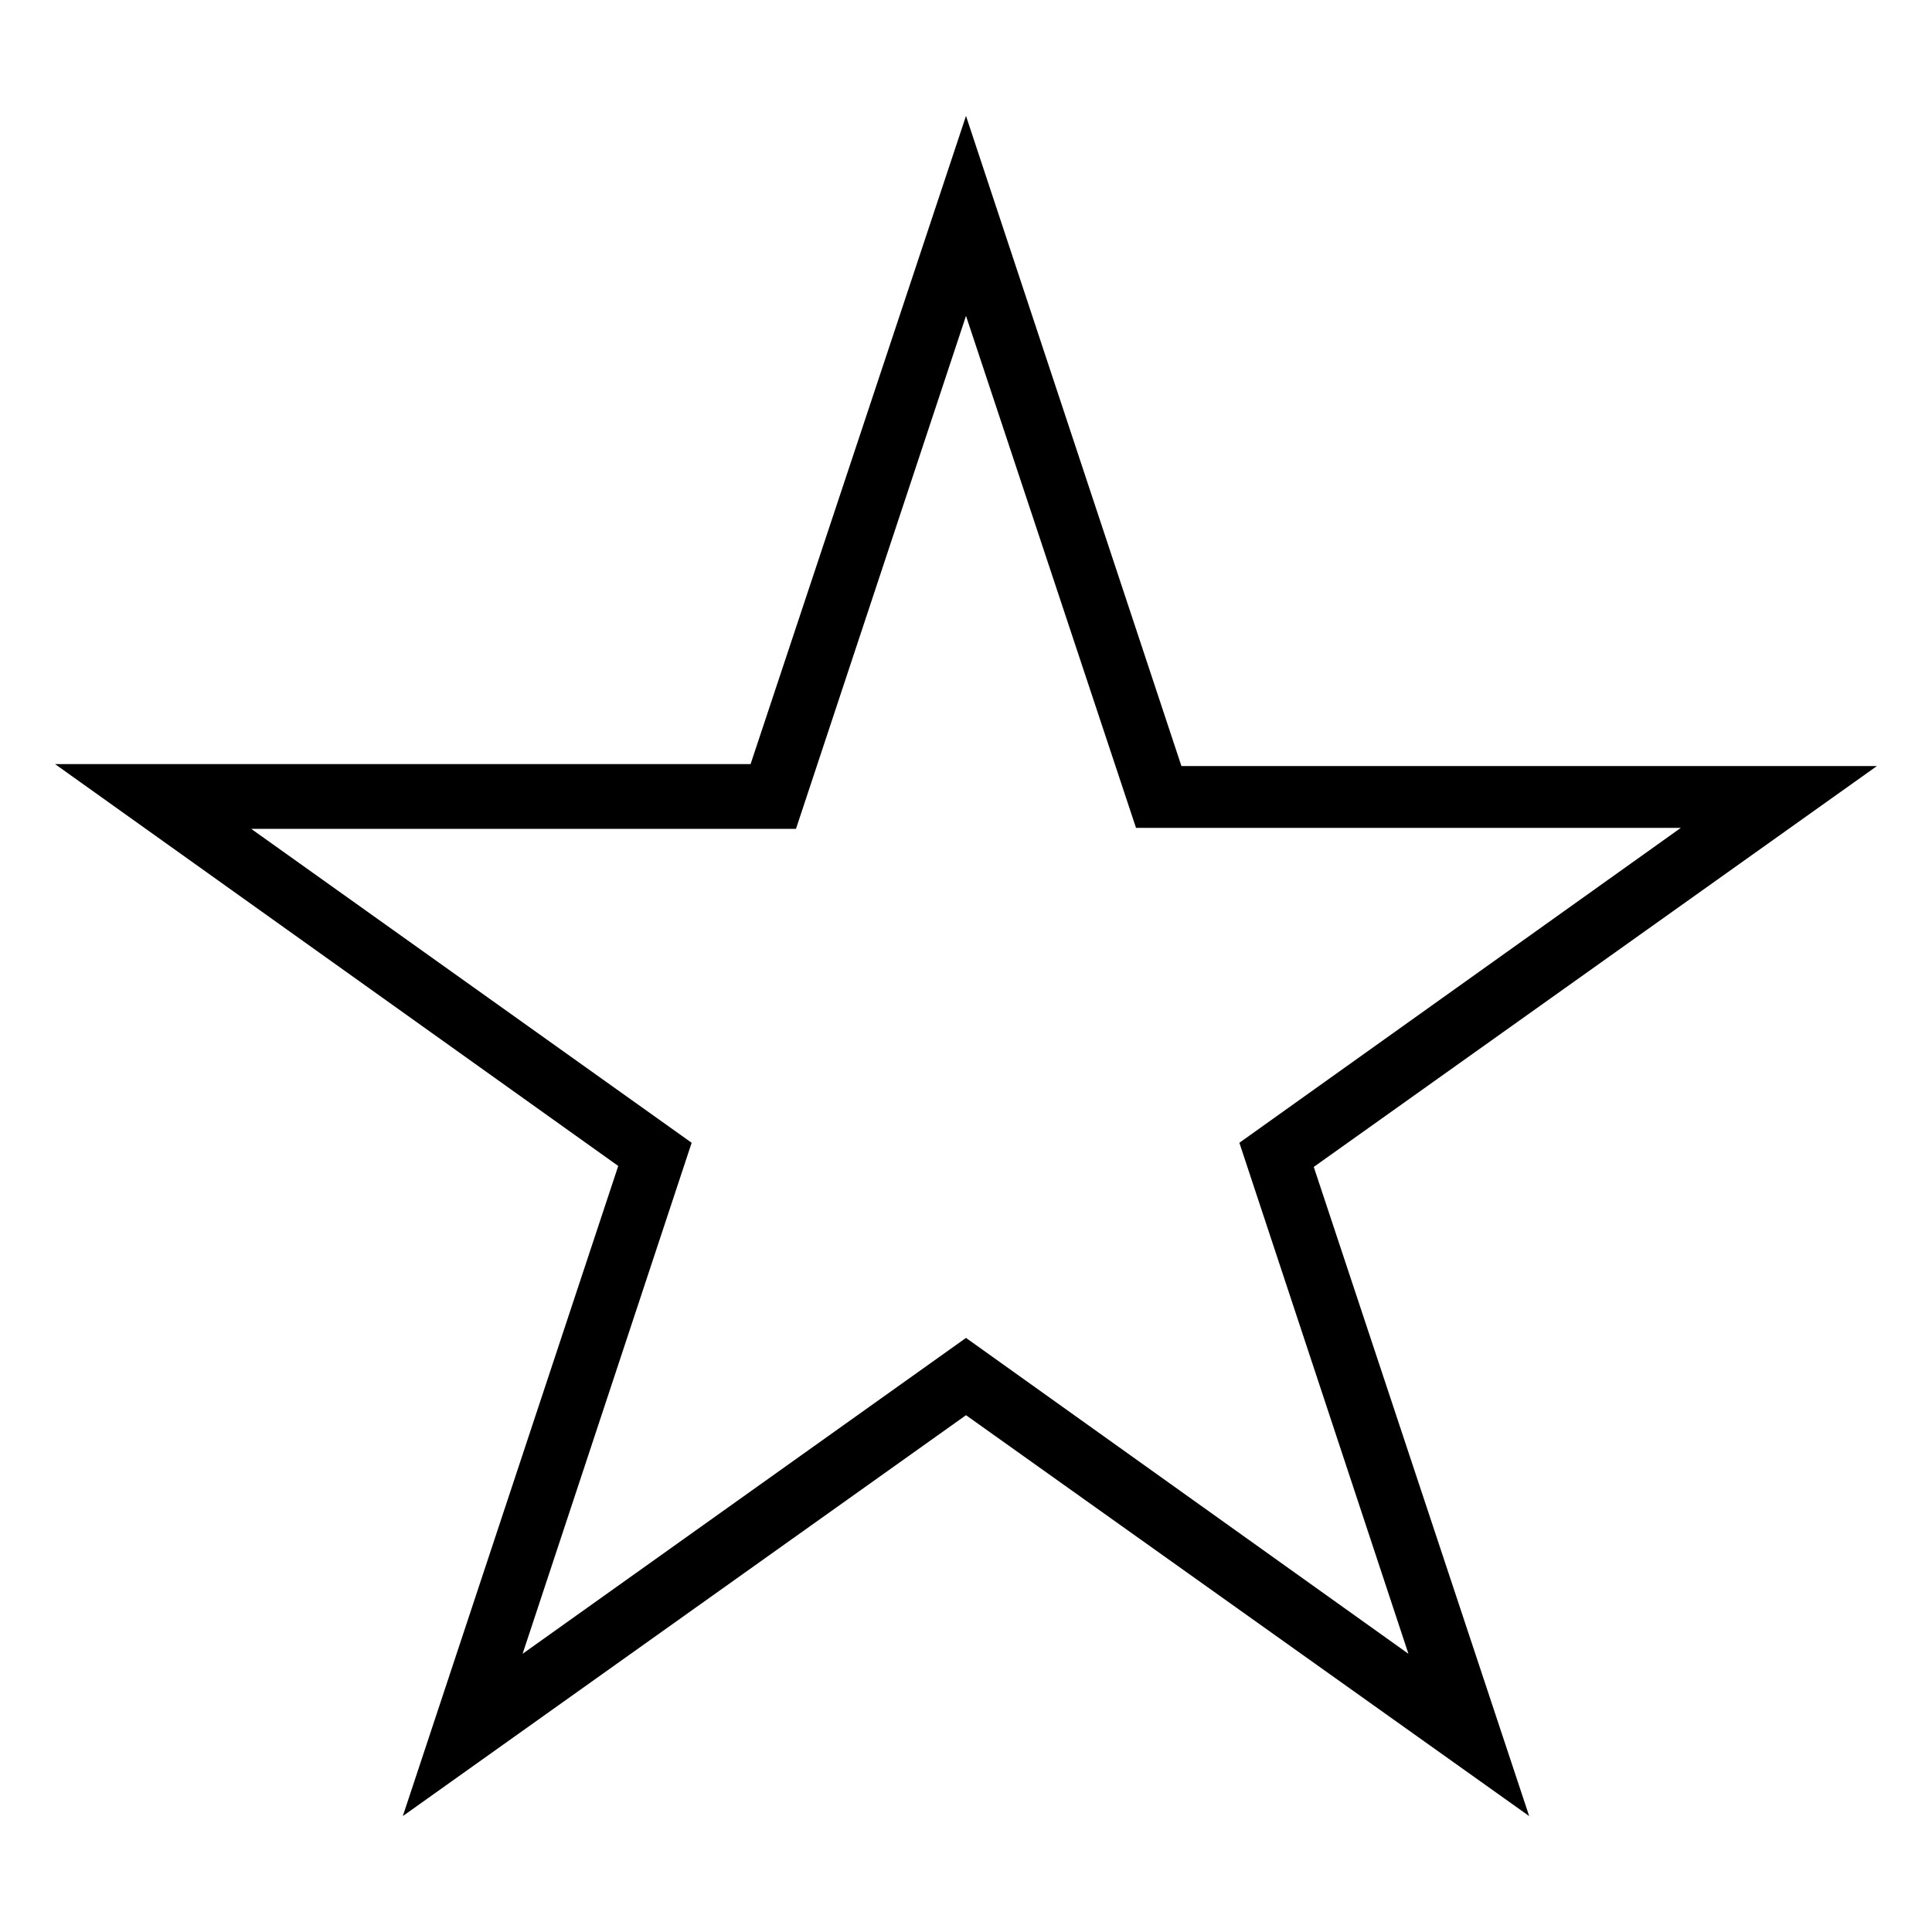 <?xml version="1.0" encoding="utf-8"?>
<!-- Generator: Adobe Illustrator 21.0.2, SVG Export Plug-In . SVG Version: 6.00 Build 0)  -->
<svg version="1.1" id="Layer_1" xmlns="http://www.w3.org/2000/svg" xmlns:xlink="http://www.w3.org/1999/xlink" x="0px" y="0px"
	 viewBox="0 0 200 200" enable-background="new 0 0 200 200" xml:space="preserve">
<g id="PDP_10_">
	<g id="_x30_4---PDP_10_" transform="translate(-338, -3016)">
		<g id="Group-5-Copy_3_" transform="translate(214, 3016)">
			<path d="M282.3,188L224,146.5L165.7,188l22.3-67.3l-58.3-41.6h72L224,12l22.3,67.3h72L260,120.8L282.3,188z M224,138.5l45.8,32.7
				l-17.5-52.9L298,85.7h-56.4L224,32.7l-17.6,53.1H150l45.6,32.5l-17.5,52.9L224,138.5z"/>
		</g>
	</g>
</g>
</svg>
